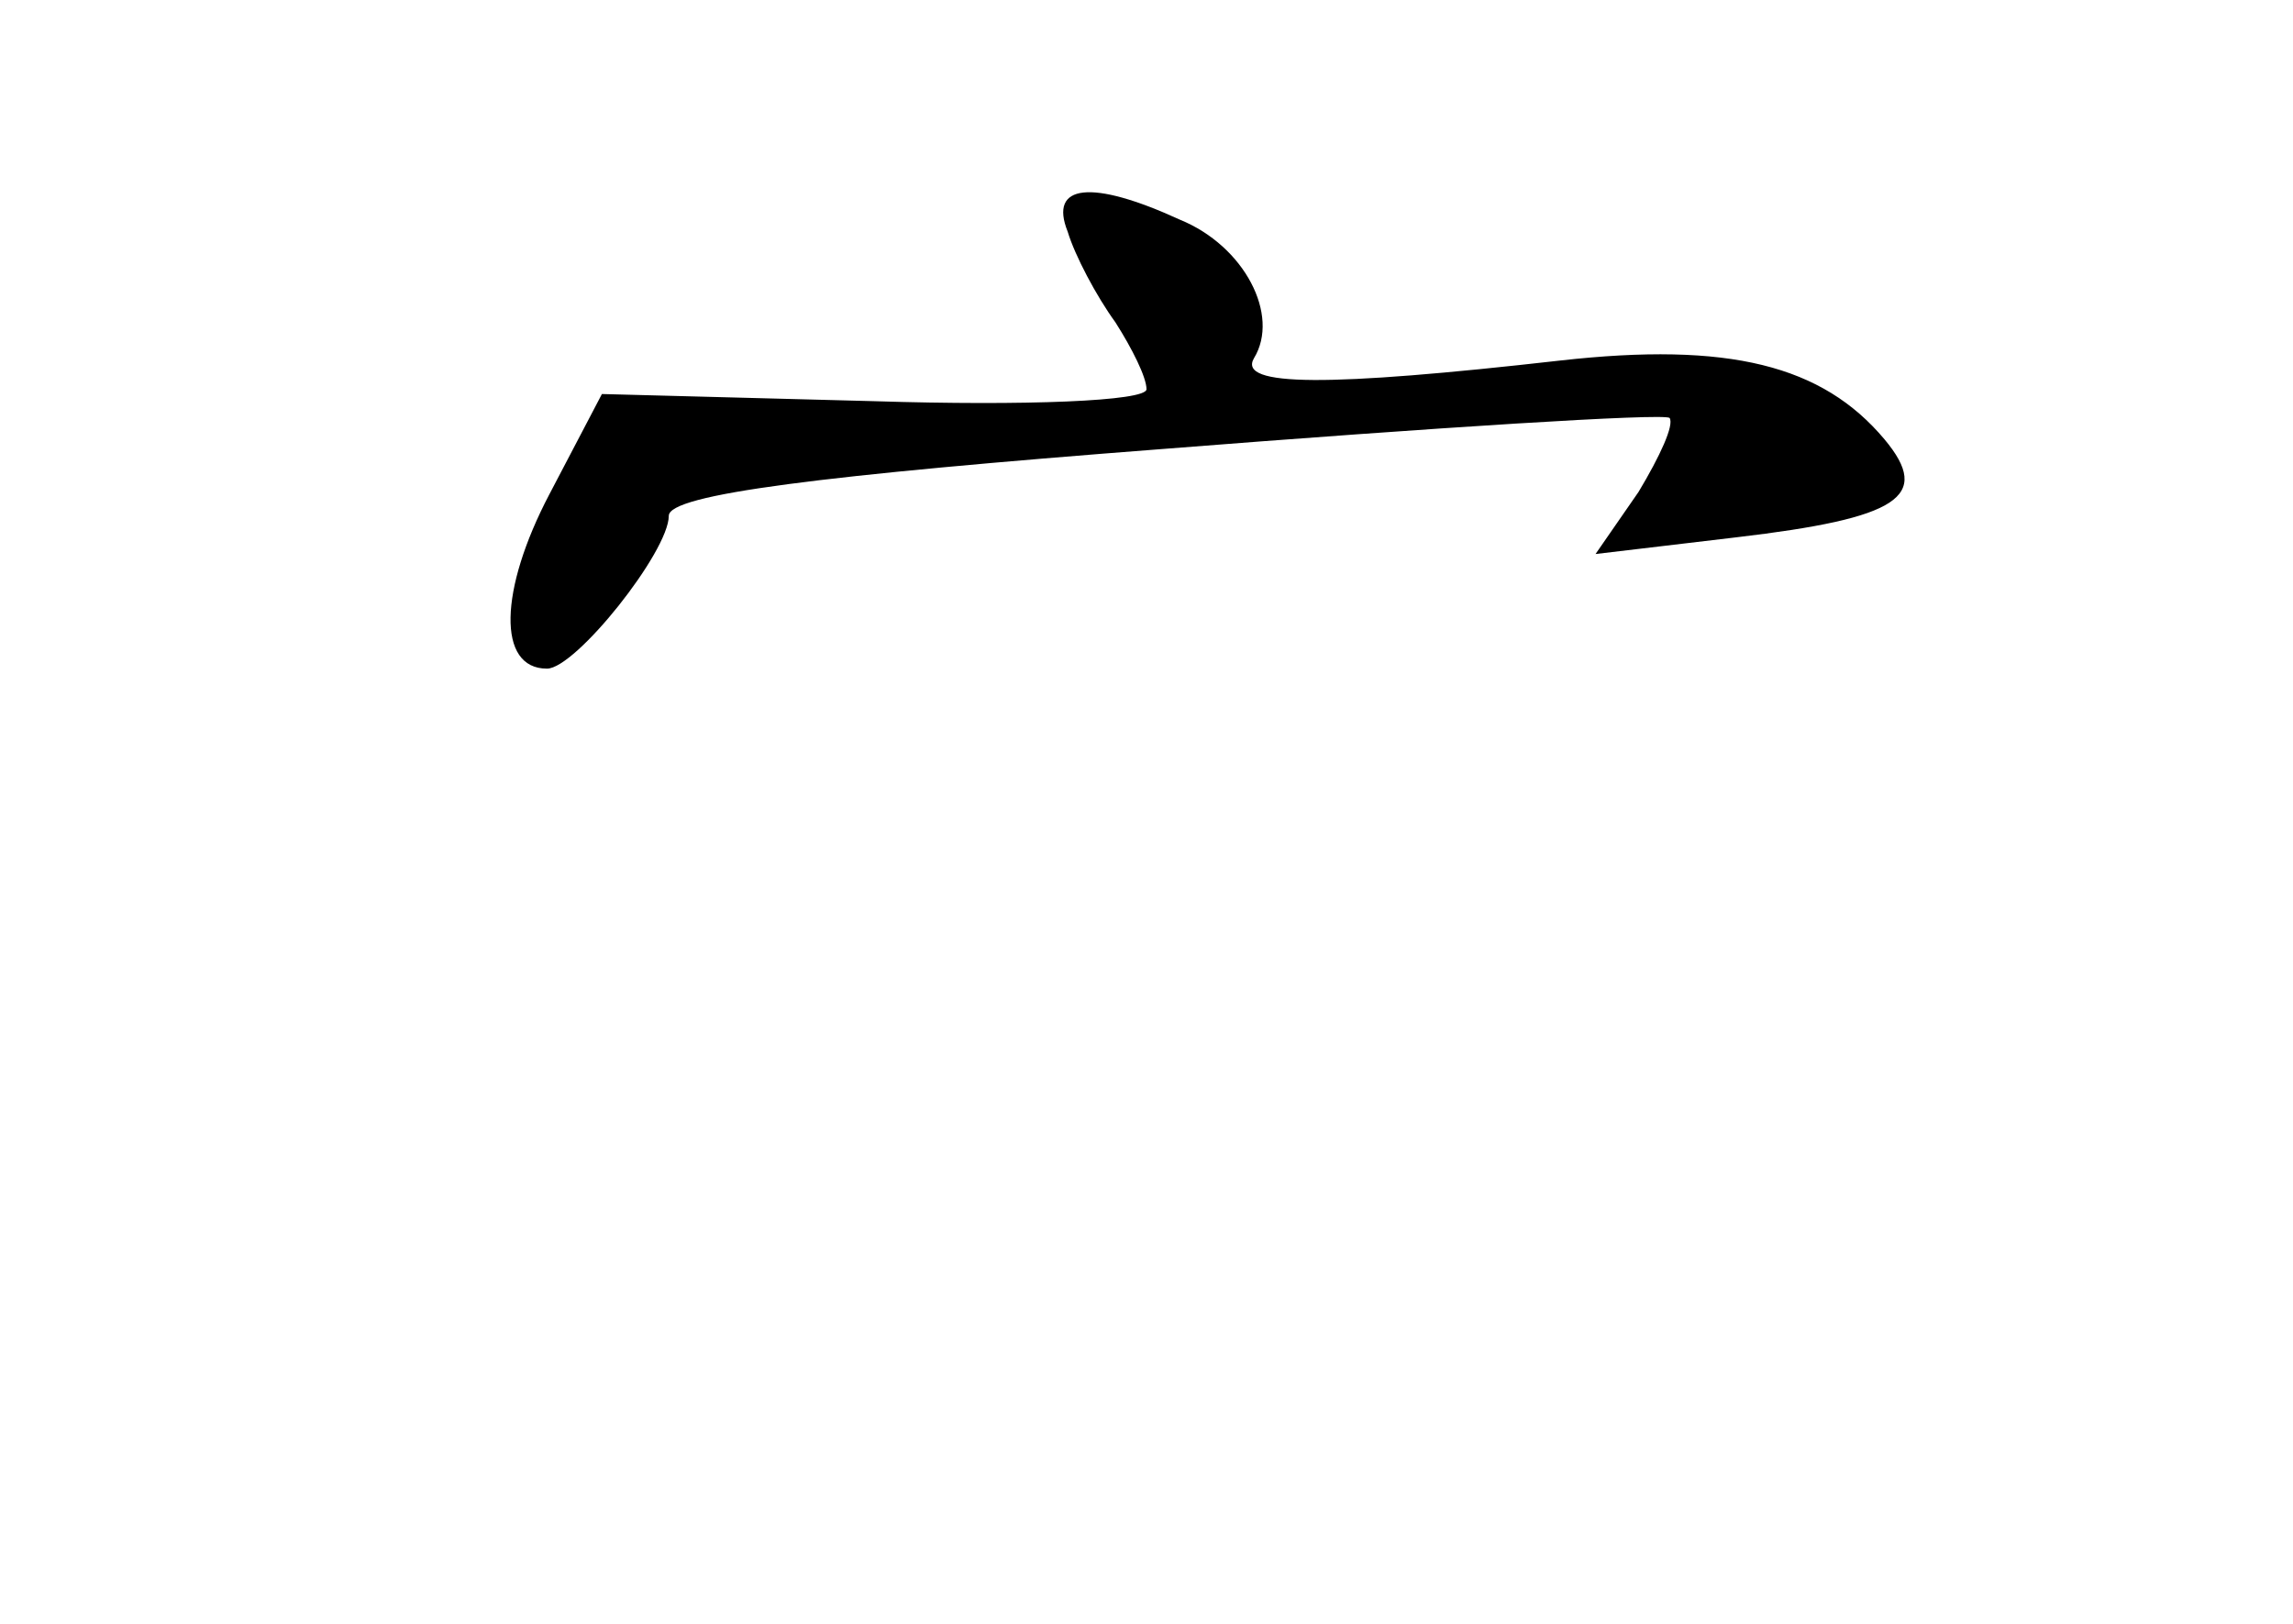 <?xml version="1.0" standalone="no"?>
<!DOCTYPE svg PUBLIC "-//W3C//DTD SVG 20010904//EN"
 "http://www.w3.org/TR/2001/REC-SVG-20010904/DTD/svg10.dtd">
<svg version="1.0" xmlns="http://www.w3.org/2000/svg"
 width="96pt" height="68pt" viewBox="0 0 96 68"
 preserveAspectRatio="xMidYMid meet">
<g transform="translate(0,68) scale(0.1,-0.1)"
fill="#000000" stroke="none">
<path d="M447 583 c3 -10 12 -27 20 -38 7 -11 13 -23 13 -28 0 -5 -51 -7 -114
-5 l-114 3 -22 -42 c-21 -40 -22 -73 -1 -73 12 0 51 49 51 64 0 9 64 17 207
28 114 9 209 15 212 13 2 -3 -4 -16 -13 -31 l-18 -26 59 7 c68 8 82 17 62 41
-26 31 -65 41 -136 33 -97 -11 -135 -11 -128 1 11 18 -4 47 -31 58 -37 17 -55
15 -47 -5z"/>
</g>
</svg>
